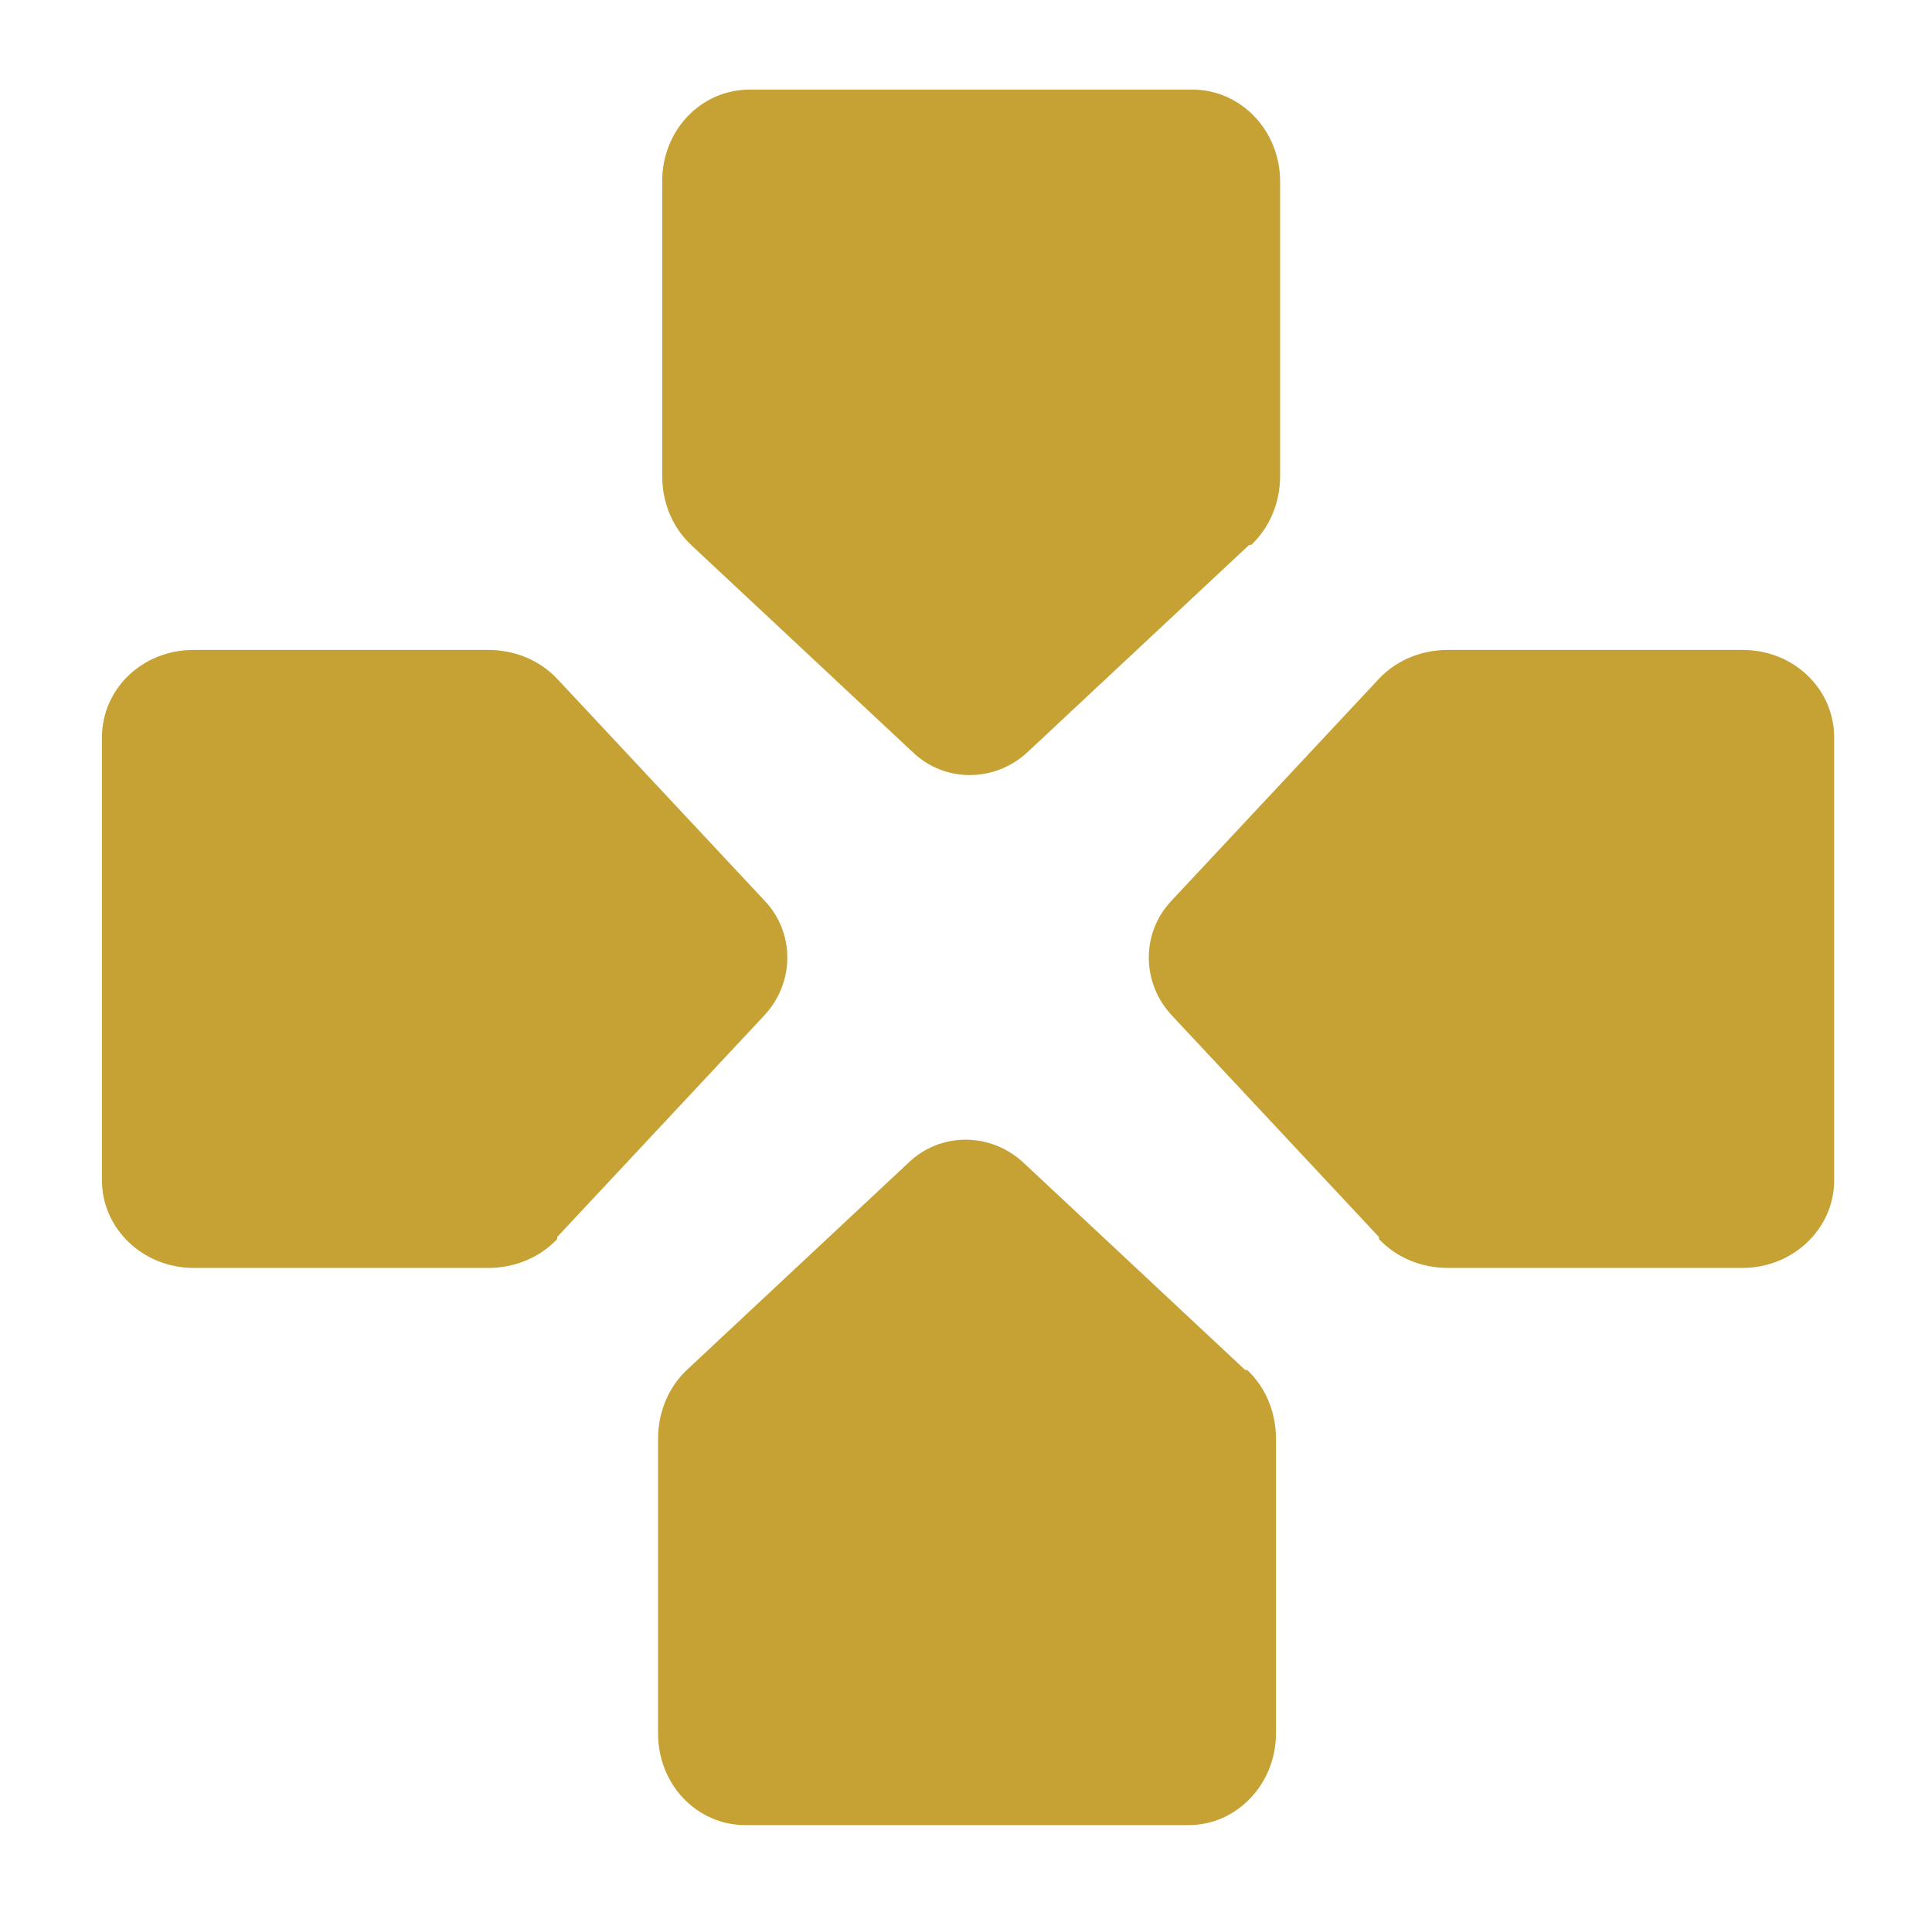 <?xml version="1.0" encoding="UTF-8"?>
<svg id="Calque_1" data-name="Calque 1" xmlns="http://www.w3.org/2000/svg" width="187.6" height="186.7" viewBox="0 0 187.6 186.7">
  <defs>
    <style>
      .cls-1 {
        fill: #c6a235;
      }
    </style>
  </defs>
  <path class="cls-1" d="M133.9,120.1l-20.1-21.5c-3-3.2-3-8.1,0-11.2l20.1-21.5c1.7-1.8,4.1-2.8,6.7-2.8h28.6c5,0,8.9,3.8,8.9,8.5v43c0,4.7-4,8.5-8.9,8.5h-28.6c-2.6,0-5-1-6.7-2.8h0Z"/>
  <path class="cls-1" d="M54.1,120.1l20.1-21.5c3-3.2,3-8.1,0-11.2l-20.1-21.5c-1.7-1.8-4.1-2.8-6.7-2.8H18.8c-5,0-8.9,3.8-8.9,8.5v43c0,4.7,4,8.5,8.9,8.5h28.6c2.6,0,5-1,6.7-2.8h0Z"/>
  <path class="cls-1" d="M121.3,52.9l-21.5,20.1c-3.2,3-8.1,3-11.2,0l-21.5-20.1c-1.8-1.7-2.8-4.1-2.8-6.7V17.6c0-5,3.8-8.9,8.5-8.9h43c4.7,0,8.5,4,8.5,8.9v28.6c0,2.6-1,5-2.8,6.7h0Z"/>
  <path class="cls-1" d="M120.9,133l-21.5-20.1c-3.2-3-8.1-3-11.2,0l-21.5,20.1c-1.8,1.7-2.8,4.1-2.8,6.7v28.6c0,5,3.8,8.9,8.5,8.9h43c4.7,0,8.5-4,8.5-8.9v-28.6c0-2.6-1-5-2.8-6.7h0Z"/>
</svg>